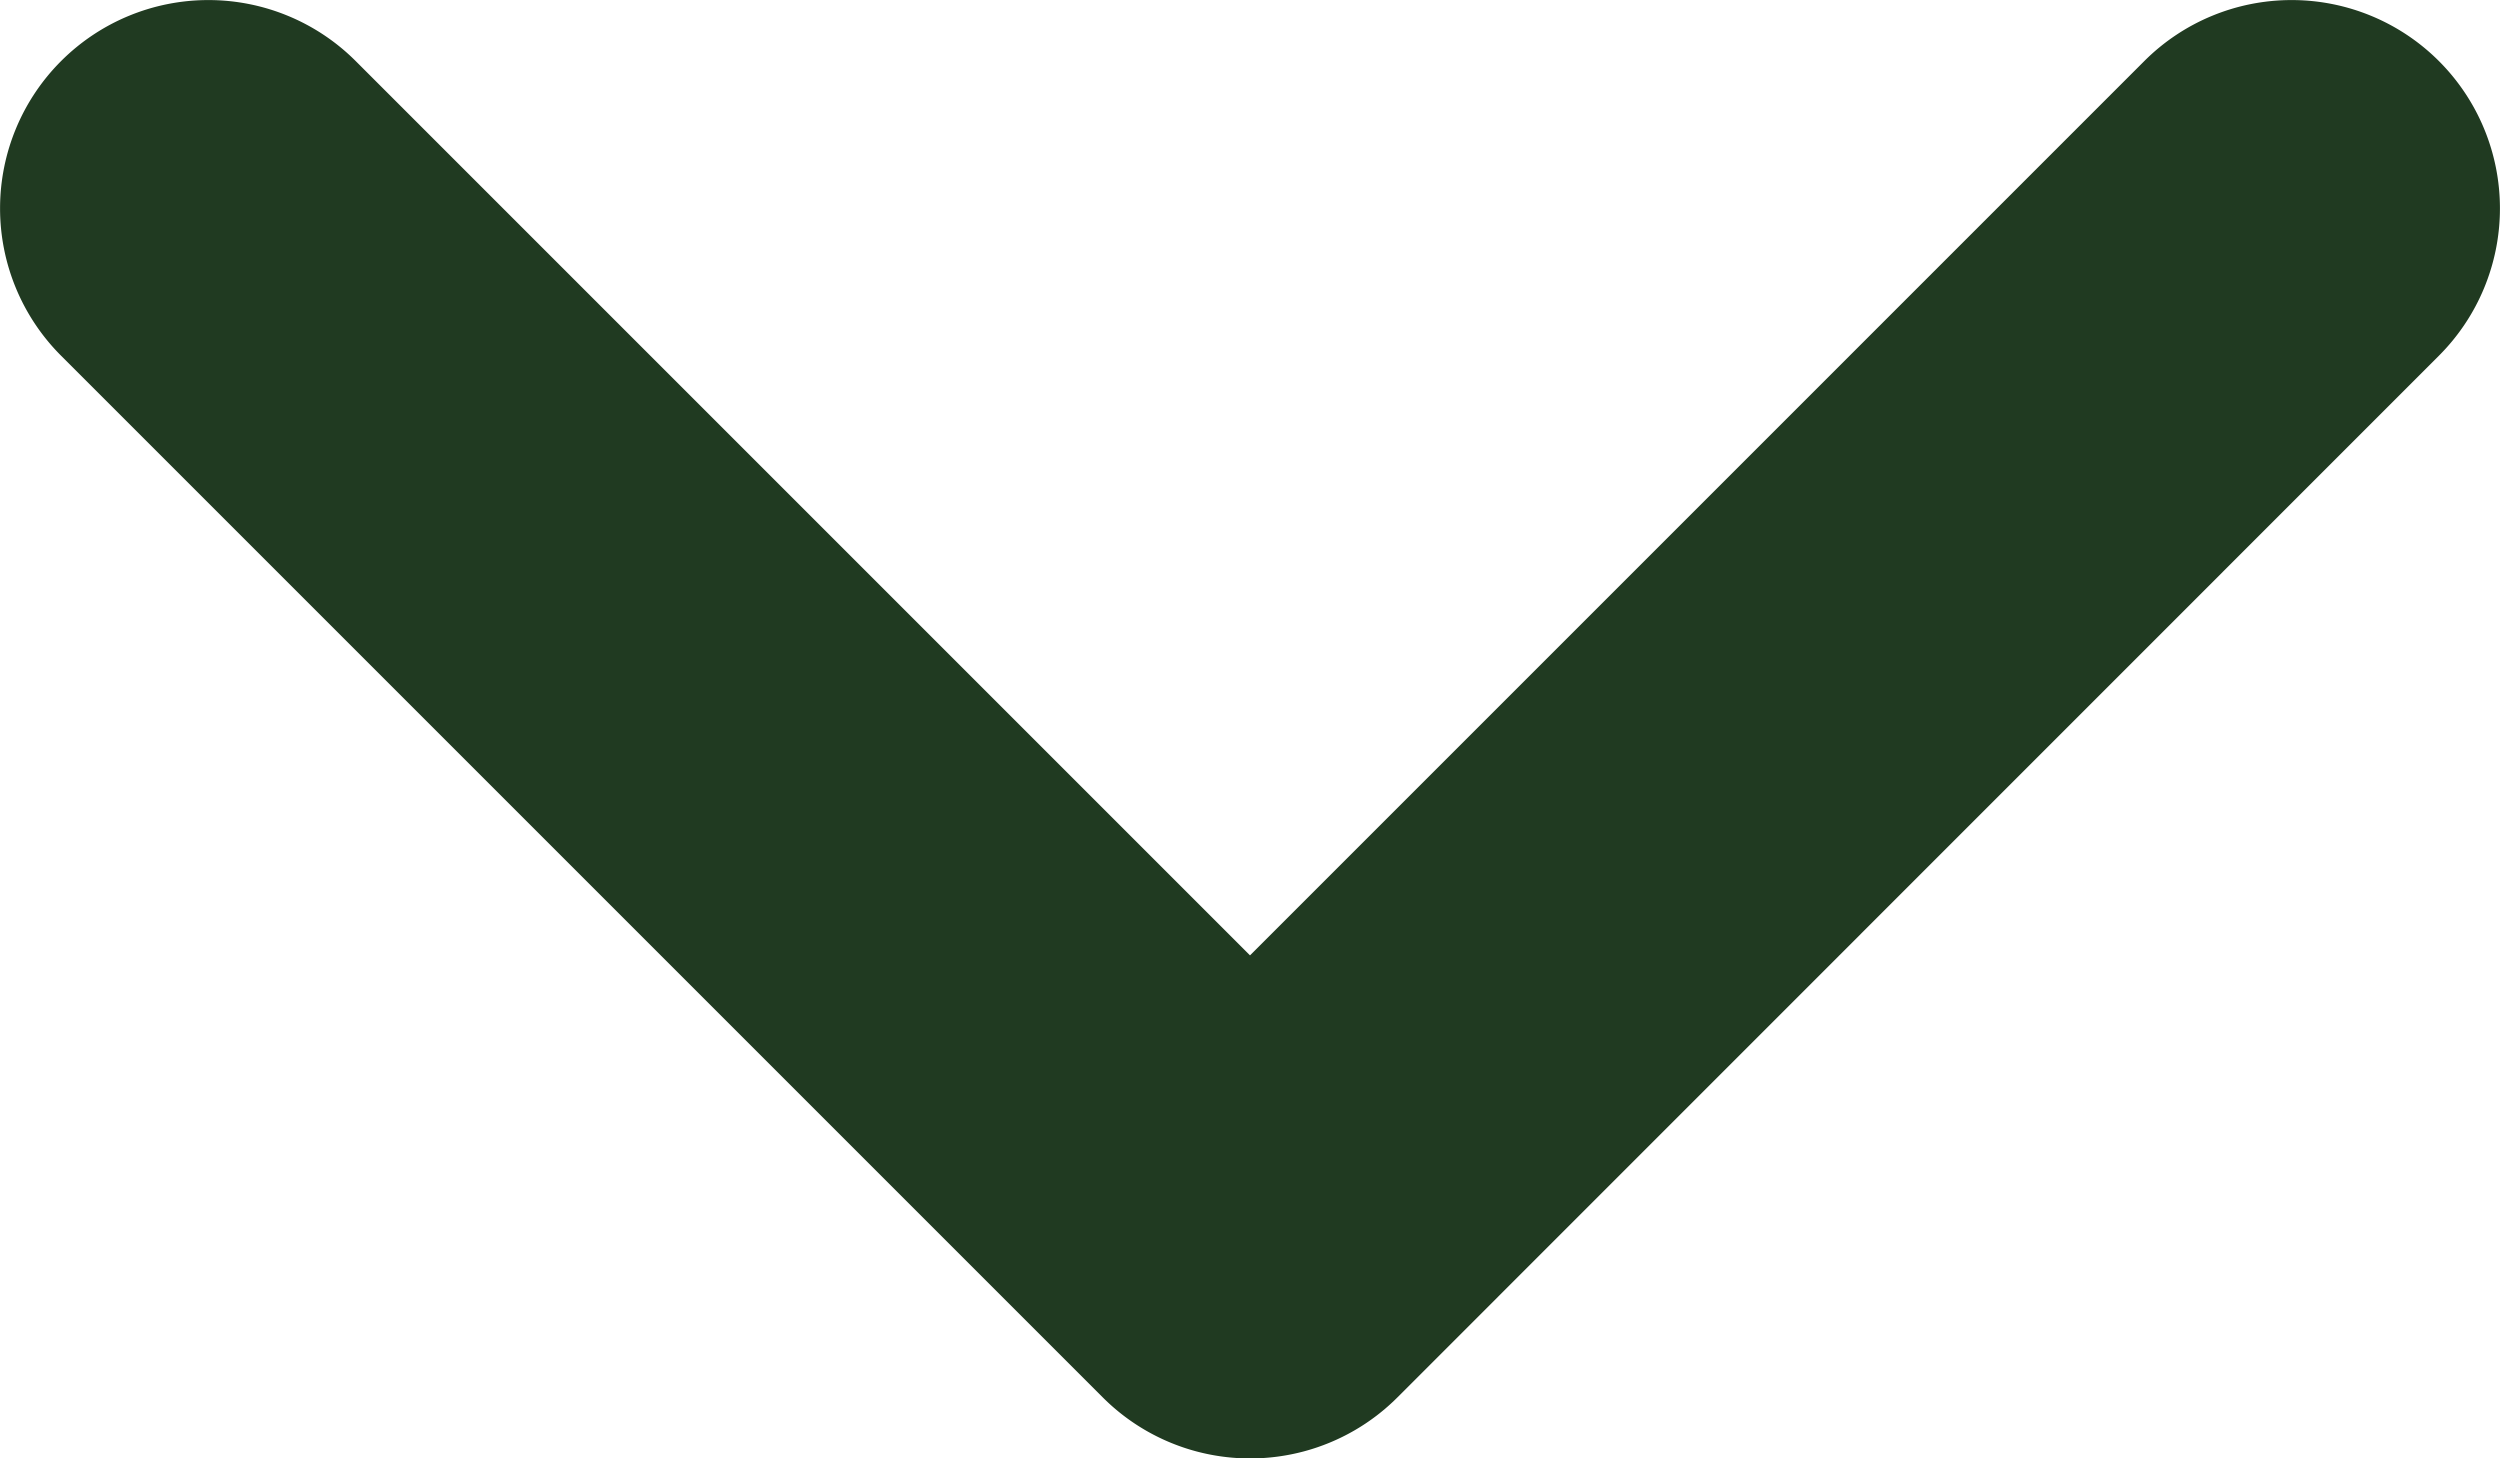 <svg xmlns="http://www.w3.org/2000/svg" width="12.974" height="7.568" viewBox="0 0 12.974 7.568">
  <path id="dropdown-arrow-svgrepo-com" d="M13.252,15.252a1.081,1.081,0,0,1-1.529,0L6.317,9.846A1.081,1.081,0,0,1,7.846,8.317l4.641,4.641,4.641-4.641a1.081,1.081,0,0,1,1.529,1.529Z" transform="translate(-6 -8)" fill="#203a21" fill-rule="evenodd"/>
</svg>
